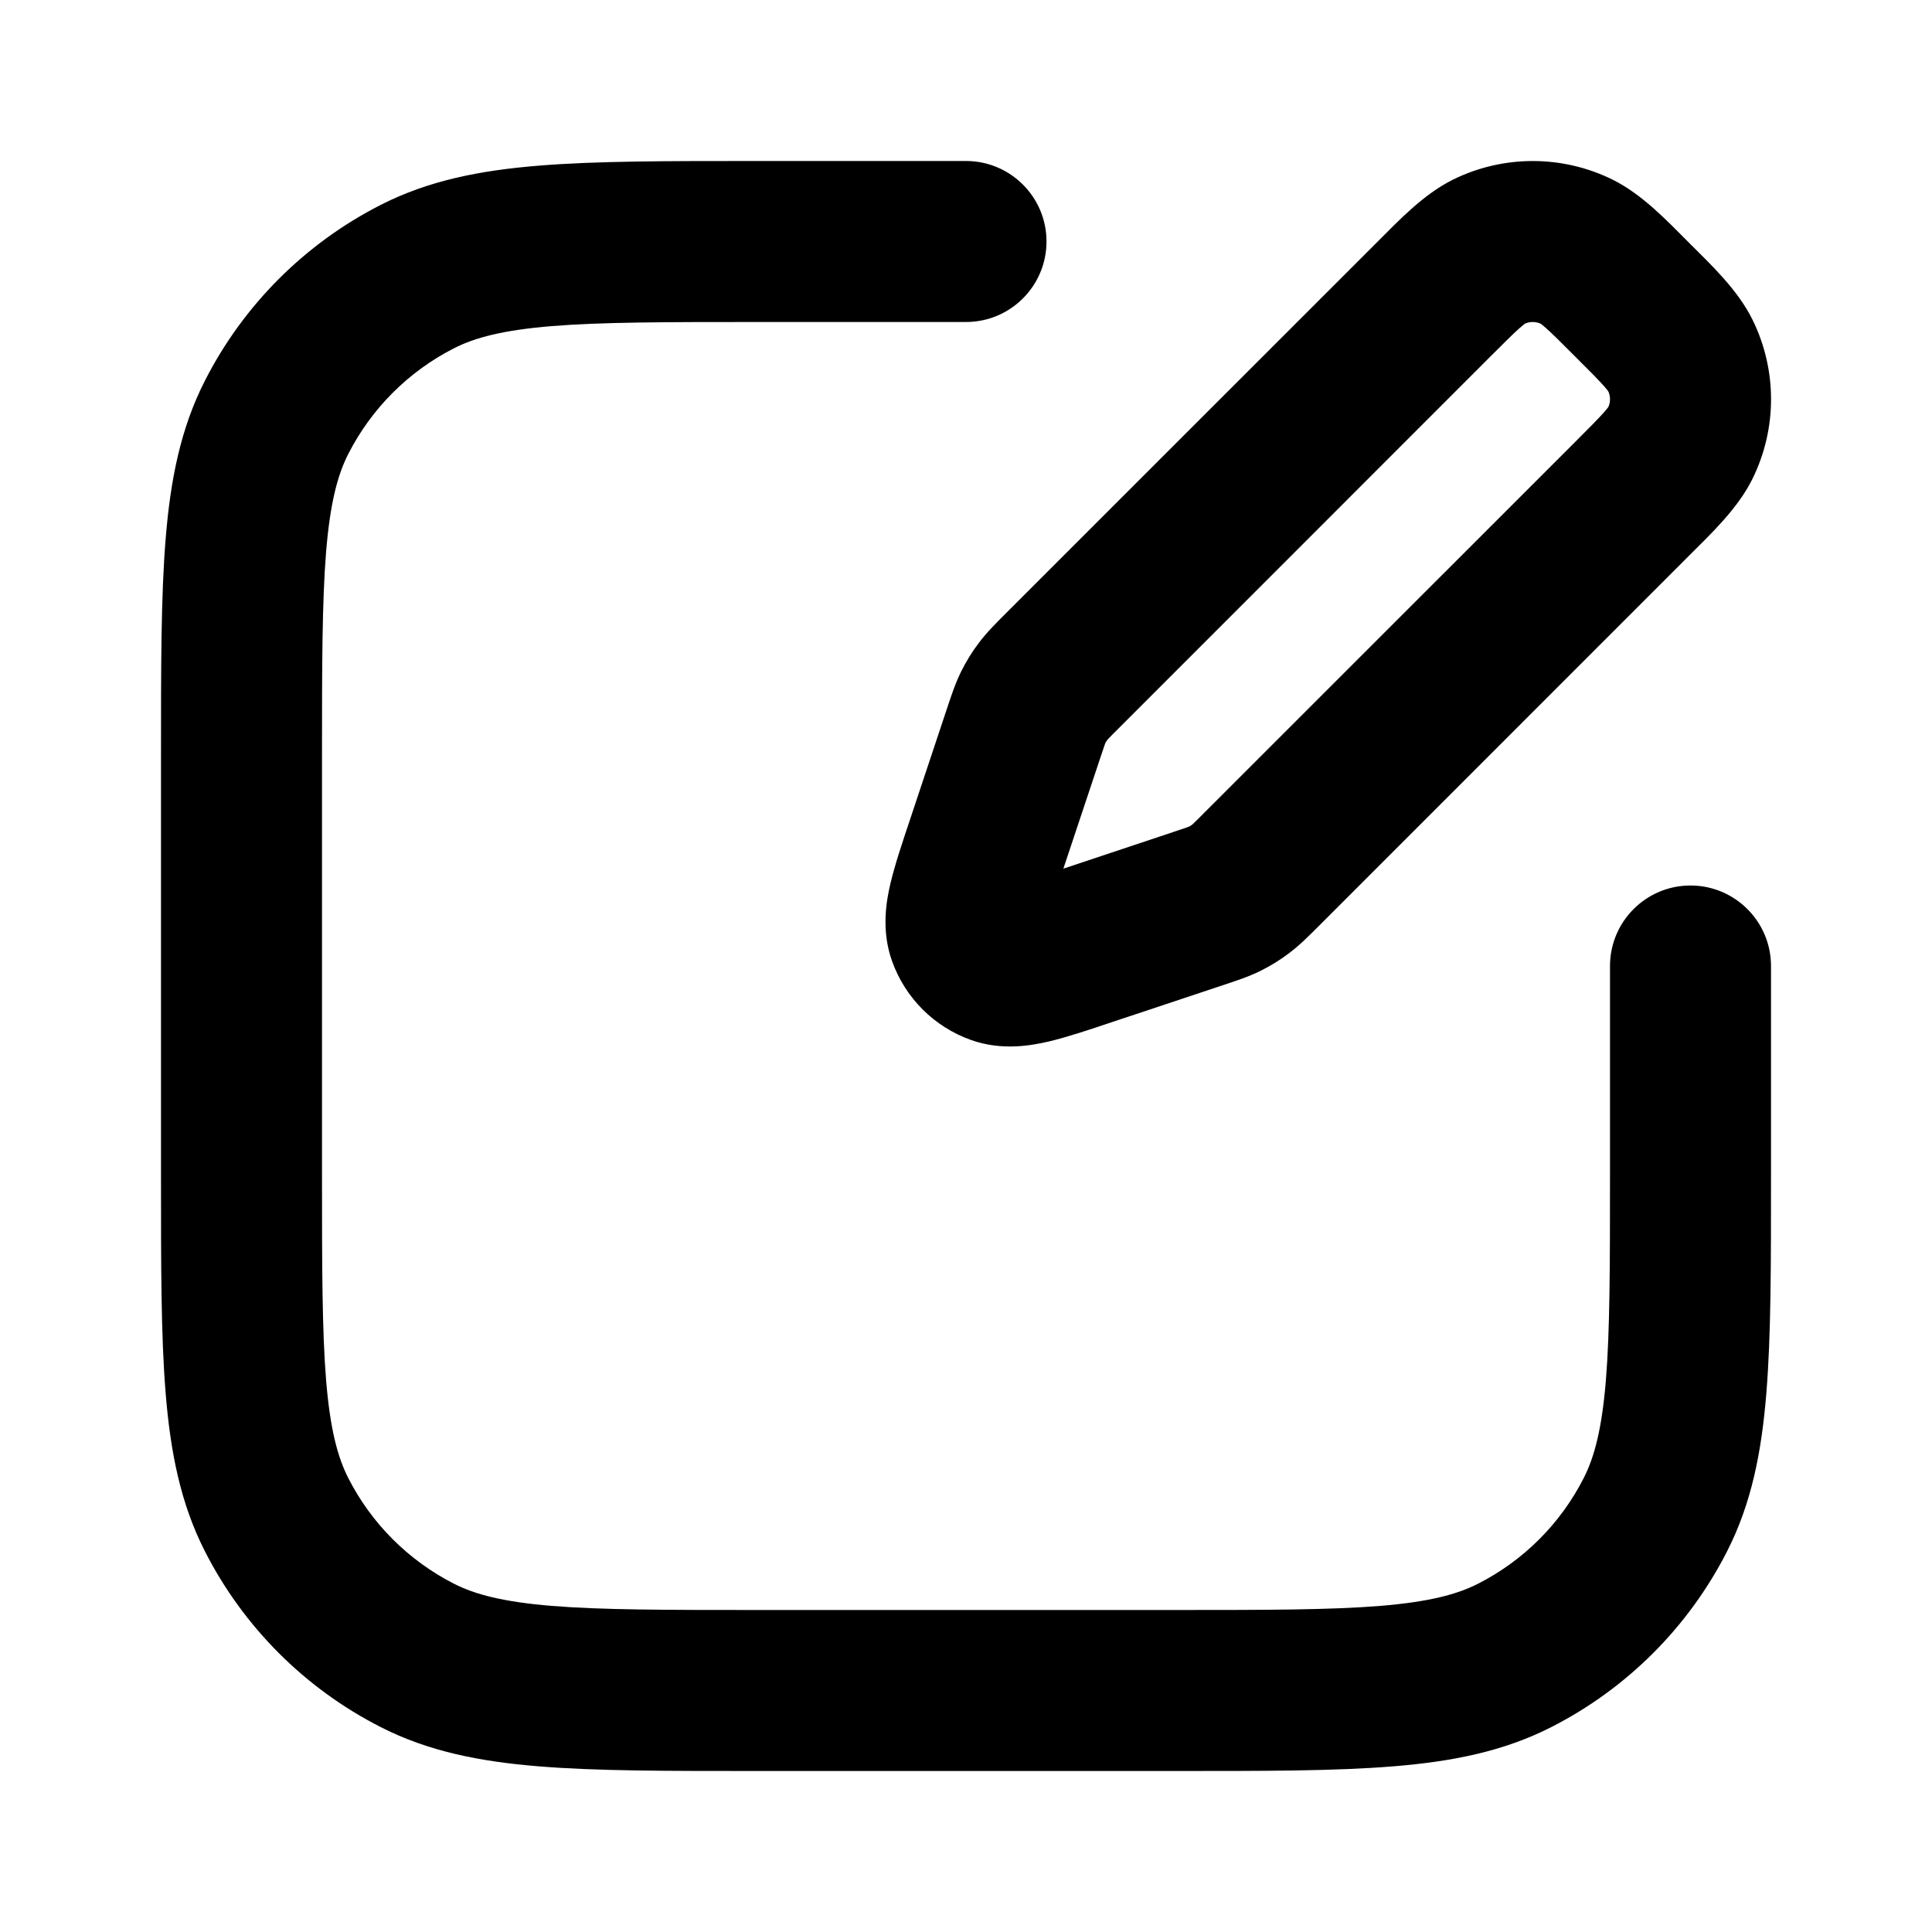 <svg width="24" height="24" viewBox="0 0 24 24" fill="none" xmlns="http://www.w3.org/2000/svg">
<path d="M5.184 3.436L5.638 4.327L5.638 4.327L5.184 3.436ZM3.436 5.184L2.545 4.73L2.545 4.73L3.436 5.184ZM18.816 20.564L19.27 21.455L18.816 20.564ZM20.564 18.816L19.673 18.362V18.362L20.564 18.816ZM5.184 20.564L5.638 19.673H5.638L5.184 20.564ZM3.436 18.816L4.327 18.362L3.436 18.816ZM22 12C22 11.448 21.552 11 21 11C20.448 11 20 11.448 20 12H22ZM12 4C12.552 4 13 3.552 13 3C13 2.448 12.552 2 12 2V4ZM12.253 10.497L13.202 10.813L13.202 10.813L12.253 10.497ZM12.716 9.108L11.767 8.792L11.767 8.792L12.716 9.108ZM13.194 8.336L13.901 9.043L13.901 9.043L13.194 8.336ZM17.805 3.724L17.098 3.017L17.098 3.017L17.805 3.724ZM20.276 6.195L20.983 6.902V6.902L20.276 6.195ZM15.664 10.806L14.957 10.099L14.957 10.099L15.664 10.806ZM14.892 11.284L15.208 12.233H15.208L14.892 11.284ZM13.503 11.747L13.82 12.695L13.82 12.695L13.503 11.747ZM15.411 11.043L16.013 11.841H16.013L15.411 11.043ZM15.216 11.163L14.772 10.268L14.772 10.268L15.216 11.163ZM20.276 3.724L19.569 4.431V4.431L20.276 3.724ZM20.872 4.411L21.768 3.967V3.967L20.872 4.411ZM20.872 5.508L21.768 5.952V5.952L20.872 5.508ZM18.492 3.128L18.936 4.024L18.936 4.024L18.492 3.128ZM19.589 3.128L19.145 4.024V4.024L19.589 3.128ZM12.837 8.783L13.732 9.228L13.732 9.228L12.837 8.783ZM12.957 8.589L12.159 7.987V7.987L12.957 8.589ZM12.023 11.603L12.965 11.267L12.023 11.603ZM12.397 11.977L12.062 12.919L12.397 11.977ZM9.4 22H14.6V20H9.4V22ZM2 9.4V14.6H4V9.4H2ZM9.4 2C8.296 2 7.409 1.999 6.691 2.058C5.963 2.117 5.322 2.243 4.73 2.545L5.638 4.327C5.901 4.193 6.249 4.101 6.854 4.051C7.471 4.001 8.263 4 9.4 4V2ZM4 9.4C4 8.263 4.001 7.471 4.051 6.854C4.101 6.249 4.193 5.901 4.327 5.638L2.545 4.73C2.243 5.322 2.117 5.963 2.058 6.691C1.999 7.409 2 8.296 2 9.4H4ZM4.73 2.545C3.789 3.024 3.024 3.789 2.545 4.73L4.327 5.638C4.615 5.074 5.074 4.615 5.638 4.327L4.73 2.545ZM14.6 22C15.704 22 16.591 22.001 17.309 21.942C18.038 21.883 18.678 21.757 19.27 21.455L18.362 19.673C18.099 19.807 17.751 19.899 17.146 19.949C16.529 19.999 15.737 20 14.6 20V22ZM20 14.6C20 15.737 19.999 16.529 19.949 17.146C19.899 17.751 19.807 18.099 19.673 18.362L21.455 19.27C21.757 18.678 21.883 18.038 21.942 17.309C22.001 16.591 22 15.704 22 14.6H20ZM19.27 21.455C20.211 20.976 20.976 20.211 21.455 19.27L19.673 18.362C19.385 18.927 18.927 19.385 18.362 19.673L19.27 21.455ZM9.4 20C8.263 20 7.471 19.999 6.854 19.949C6.249 19.899 5.901 19.807 5.638 19.673L4.73 21.455C5.322 21.757 5.963 21.883 6.691 21.942C7.409 22.001 8.296 22 9.4 22V20ZM2 14.6C2 15.704 1.999 16.591 2.058 17.309C2.117 18.038 2.243 18.678 2.545 19.27L4.327 18.362C4.193 18.099 4.101 17.751 4.051 17.146C4.001 16.529 4 15.737 4 14.6H2ZM5.638 19.673C5.074 19.385 4.615 18.927 4.327 18.362L2.545 19.27C3.024 20.211 3.789 20.976 4.73 21.455L5.638 19.673ZM22 14.6V12H20V14.6H22ZM9.4 4H12V2H9.4V4ZM13.202 10.813L13.665 9.424L11.767 8.792L11.305 10.18L13.202 10.813ZM13.901 9.043L18.512 4.431L17.098 3.017L12.486 7.628L13.901 9.043ZM19.569 5.488L14.957 10.099L16.372 11.514L20.983 6.902L19.569 5.488ZM14.576 10.335L13.187 10.798L13.82 12.695L15.208 12.233L14.576 10.335ZM14.957 10.099C14.892 10.165 14.857 10.199 14.83 10.225C14.807 10.247 14.804 10.248 14.809 10.245L16.013 11.841C16.15 11.738 16.267 11.618 16.372 11.514L14.957 10.099ZM15.208 12.233C15.348 12.186 15.508 12.135 15.661 12.059L14.772 10.268C14.777 10.265 14.775 10.267 14.745 10.278C14.71 10.29 14.663 10.306 14.576 10.335L15.208 12.233ZM14.809 10.245C14.797 10.253 14.785 10.261 14.772 10.268L15.661 12.059C15.785 11.997 15.903 11.925 16.013 11.841L14.809 10.245ZM19.569 4.431C19.746 4.607 19.848 4.71 19.921 4.791C19.988 4.867 19.987 4.878 19.976 4.855L21.768 3.967C21.586 3.601 21.263 3.296 20.983 3.017L19.569 4.431ZM20.983 6.902C21.263 6.622 21.586 6.318 21.768 5.952L19.976 5.064C19.987 5.04 19.988 5.051 19.921 5.127C19.848 5.208 19.746 5.311 19.569 5.488L20.983 6.902ZM19.976 4.855C20.008 4.92 20.008 4.998 19.976 5.064L21.768 5.952C22.078 5.326 22.078 4.592 21.768 3.967L19.976 4.855ZM18.512 4.431C18.689 4.254 18.792 4.152 18.873 4.079C18.949 4.012 18.96 4.013 18.936 4.024L18.048 2.232C17.683 2.414 17.378 2.737 17.098 3.017L18.512 4.431ZM20.983 3.017C20.704 2.737 20.399 2.414 20.033 2.232L19.145 4.024C19.122 4.013 19.133 4.012 19.209 4.079C19.29 4.152 19.393 4.254 19.569 4.431L20.983 3.017ZM18.936 4.024C19.002 3.992 19.079 3.992 19.145 4.024L20.033 2.232C19.408 1.923 18.674 1.923 18.048 2.232L18.936 4.024ZM13.665 9.424C13.694 9.337 13.71 9.29 13.722 9.255C13.733 9.225 13.735 9.222 13.732 9.228L11.941 8.339C11.865 8.493 11.814 8.652 11.767 8.792L13.665 9.424ZM12.486 7.628C12.382 7.733 12.262 7.85 12.159 7.987L13.755 9.191C13.752 9.196 13.753 9.193 13.775 9.17C13.801 9.143 13.835 9.108 13.901 9.043L12.486 7.628ZM13.732 9.228C13.739 9.215 13.747 9.203 13.755 9.191L12.159 7.987C12.075 8.097 12.003 8.215 11.941 8.339L13.732 9.228ZM11.305 10.18C11.21 10.463 11.117 10.741 11.062 10.972C11.011 11.188 10.944 11.554 11.081 11.938L12.965 11.267C13 11.365 13.001 11.441 13 11.468C12.999 11.491 12.996 11.484 13.009 11.43C13.022 11.377 13.042 11.303 13.076 11.196C13.11 11.089 13.151 10.966 13.202 10.813L11.305 10.18ZM13.187 10.798C13.034 10.849 12.911 10.89 12.804 10.924C12.697 10.958 12.623 10.978 12.57 10.991C12.516 11.004 12.509 11.001 12.532 11C12.559 10.999 12.635 11 12.733 11.035L12.062 12.919C12.446 13.056 12.812 12.988 13.028 12.938C13.259 12.883 13.537 12.79 13.82 12.695L13.187 10.798ZM11.081 11.938C11.244 12.396 11.604 12.756 12.062 12.919L12.733 11.035C12.841 11.074 12.926 11.159 12.965 11.267L11.081 11.938Z" fill="black"/>
</svg>
